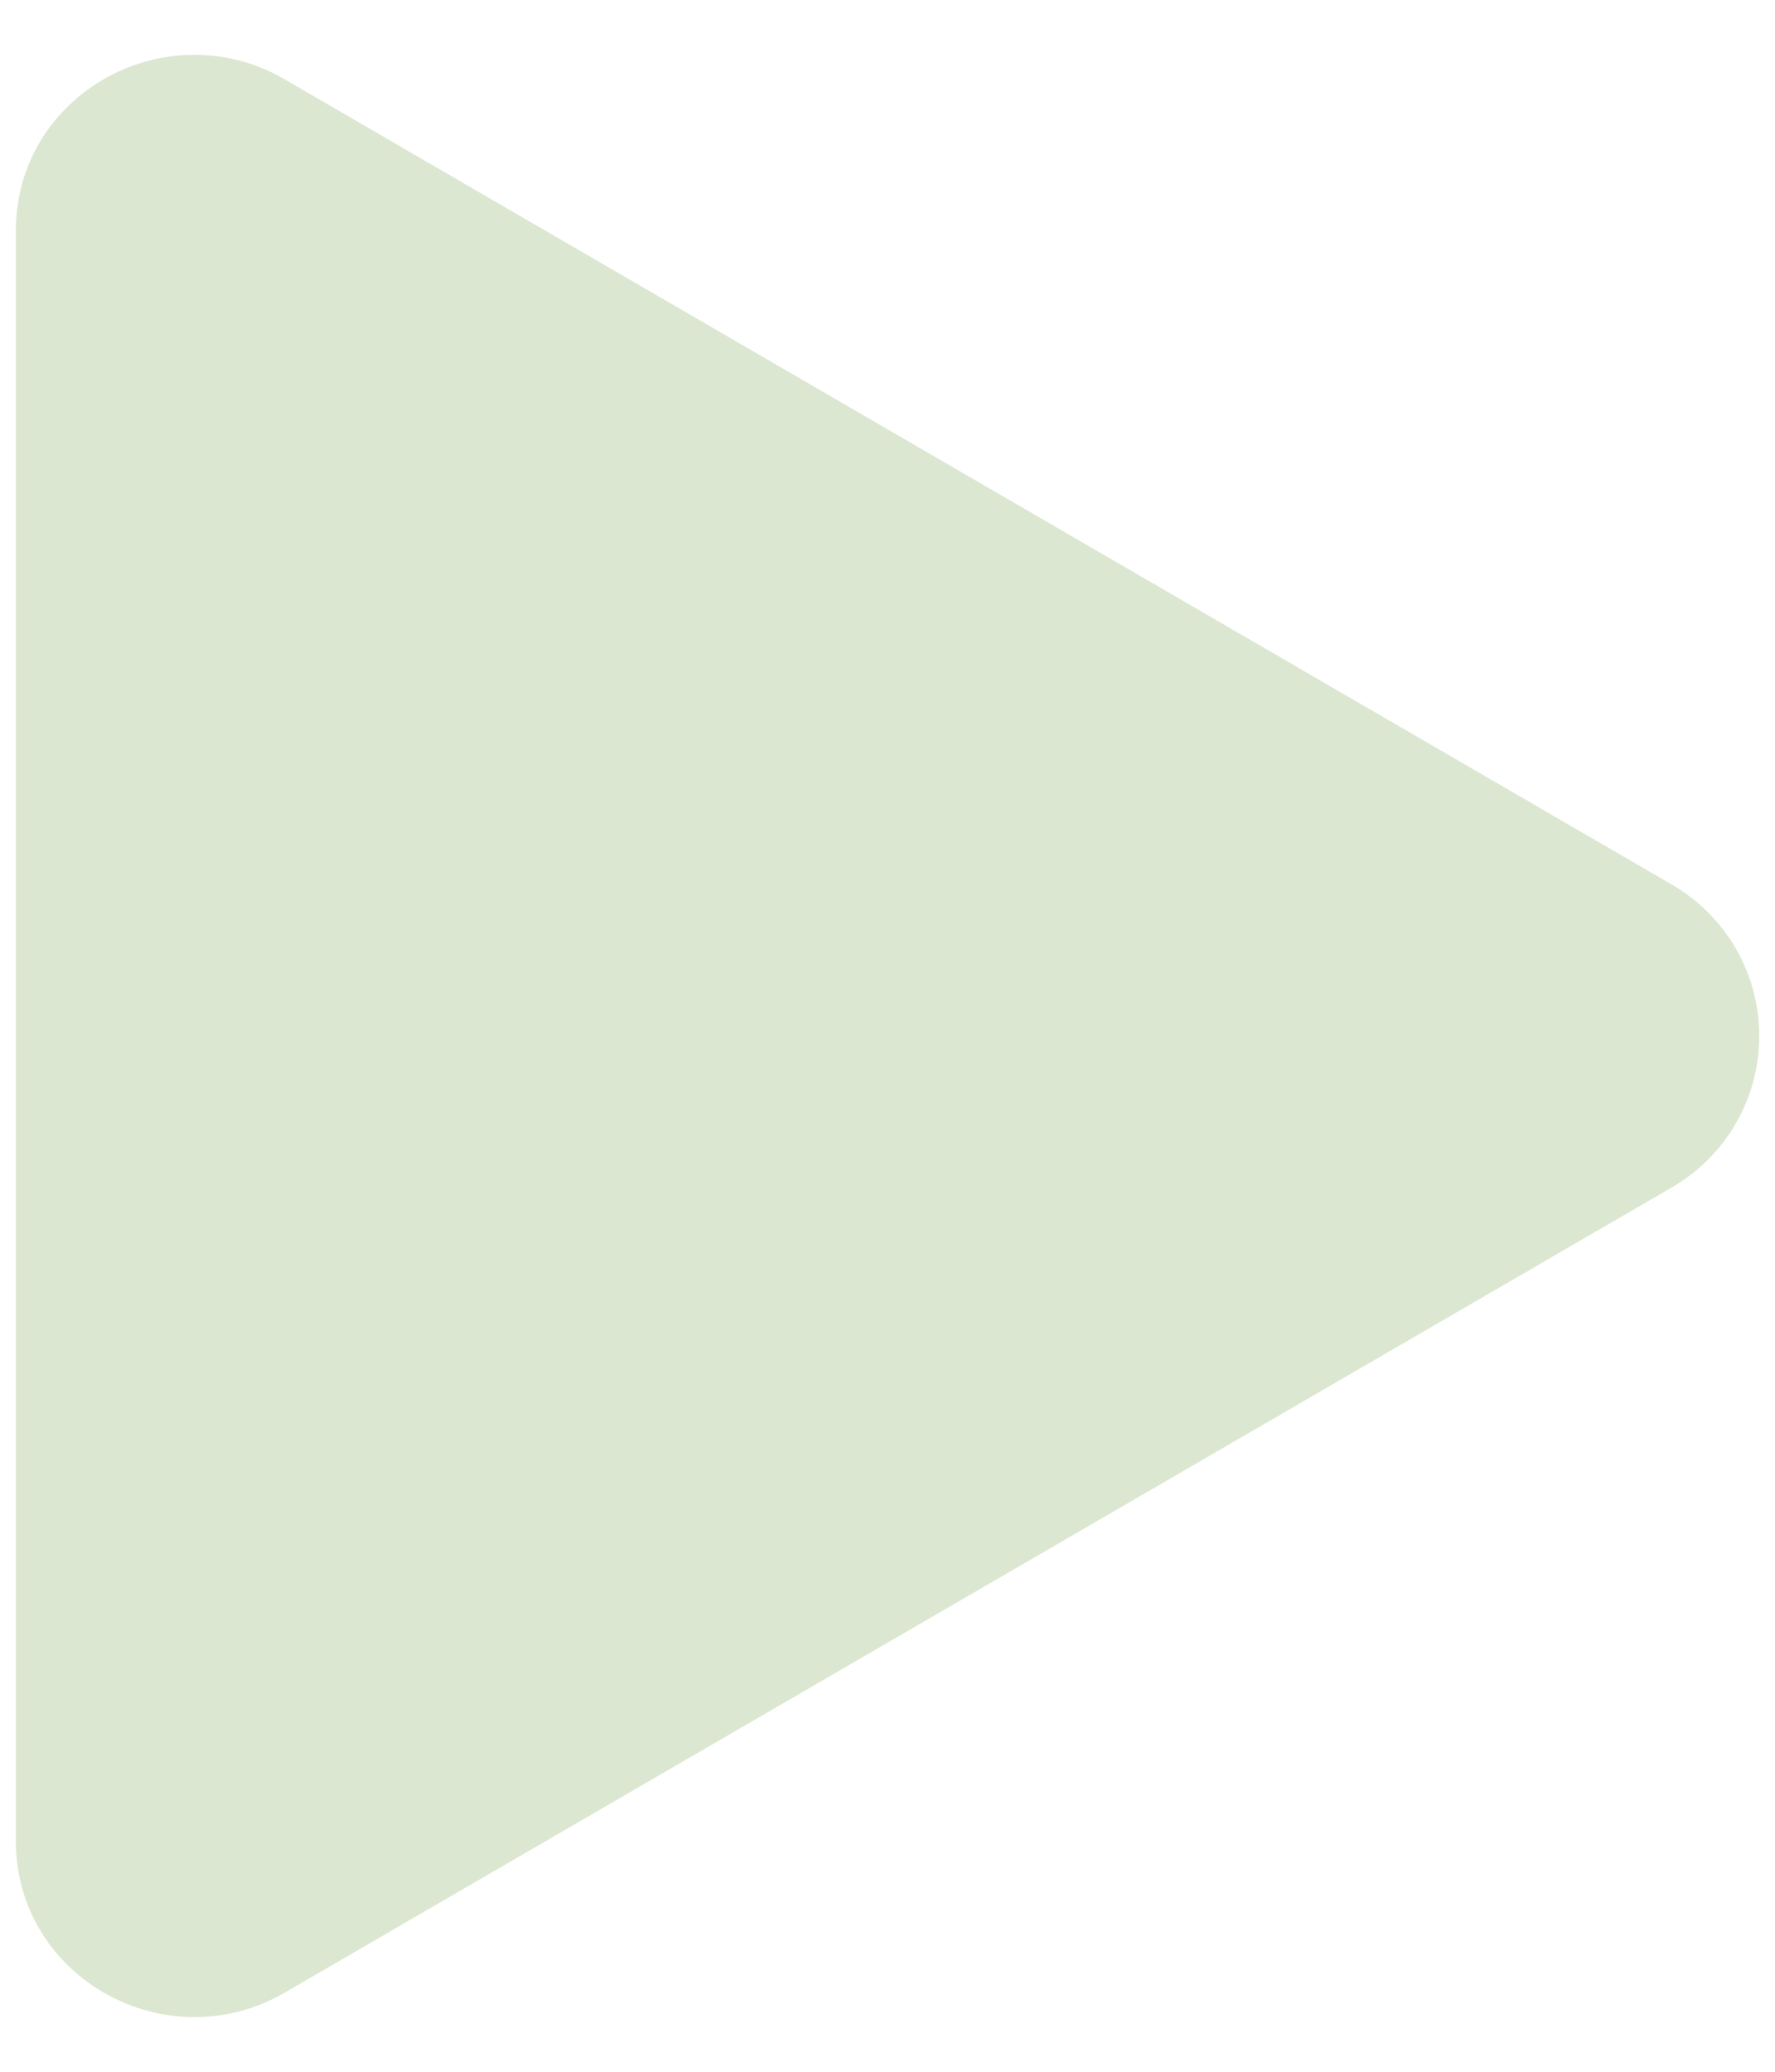 <svg width="24" height="28" viewBox="0 0 24 28" fill="none" xmlns="http://www.w3.org/2000/svg">
<path d="M22.595 16.054L3.847 26.932C2.256 27.854 0.214 26.737 0.214 24.878V3.122C0.214 1.266 2.253 0.146 3.847 1.071L22.595 11.949C22.957 12.156 23.258 12.455 23.468 12.815C23.677 13.175 23.787 13.585 23.787 14.002C23.787 14.418 23.677 14.828 23.468 15.188C23.258 15.548 22.957 15.847 22.595 16.054Z" fill="#DCE7D1"/>
</svg>

